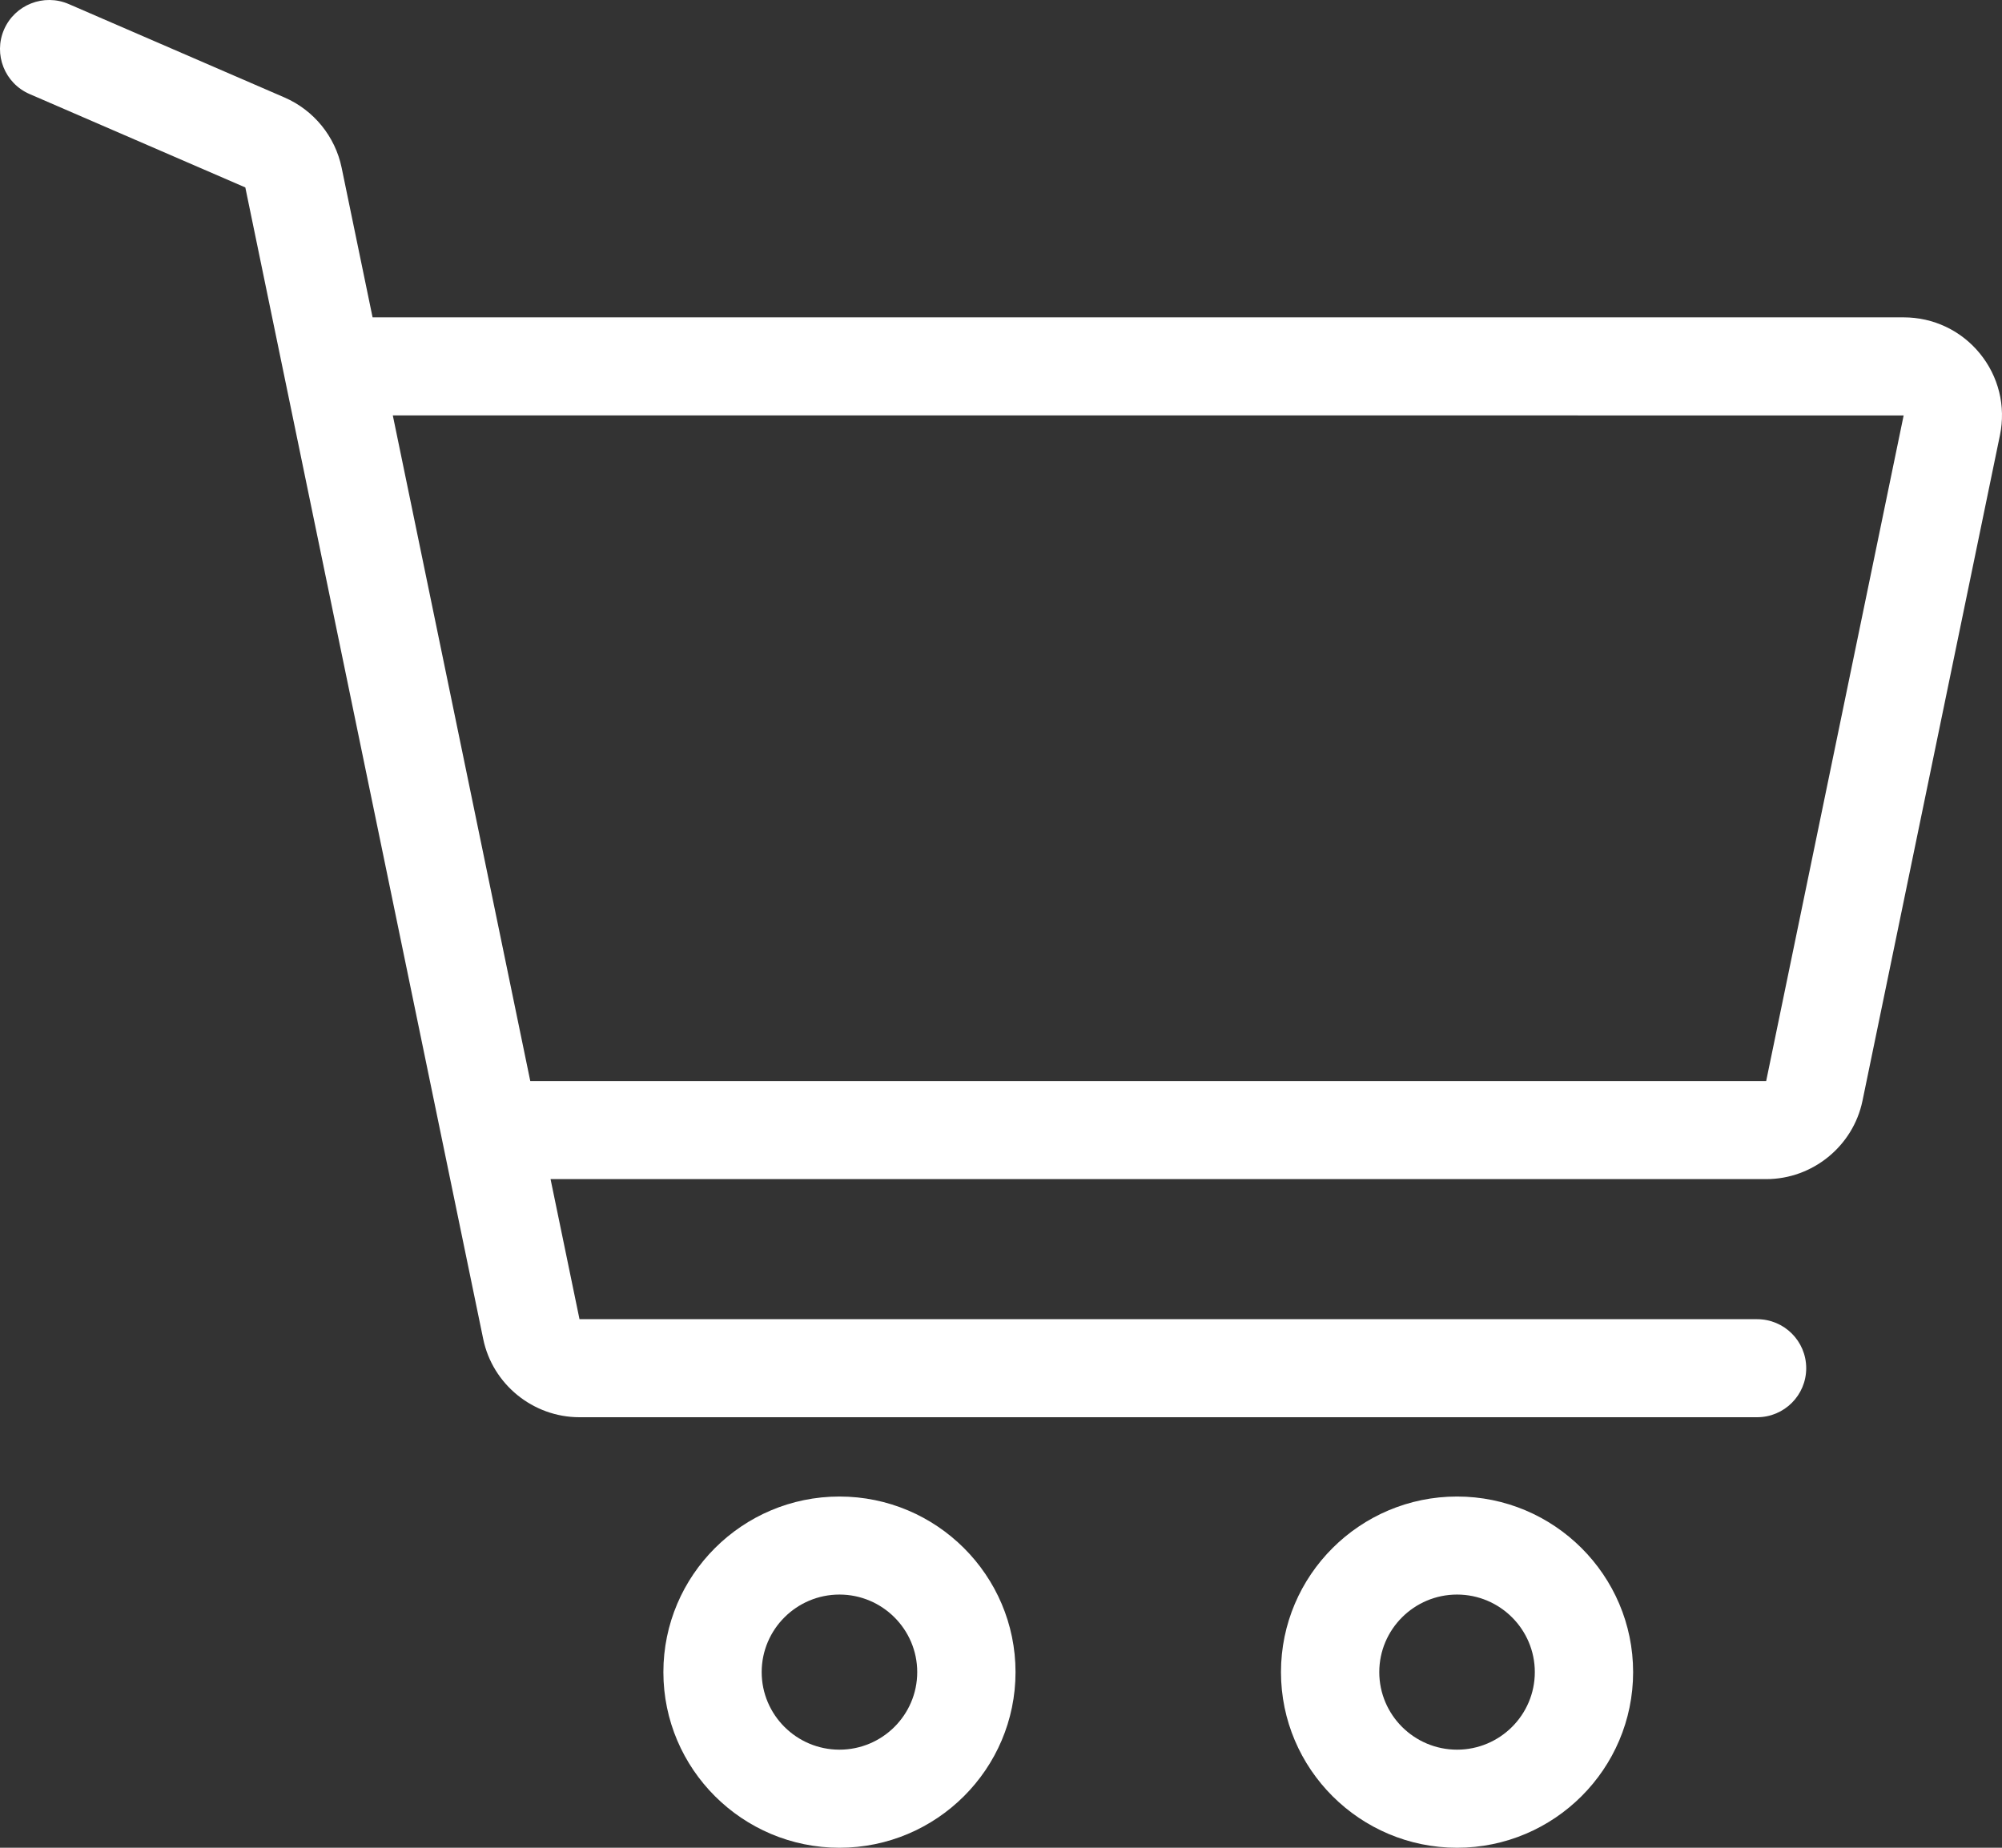 <svg width="39" height="36" viewBox="0 0 39 36" fill="none" xmlns="http://www.w3.org/2000/svg">
<rect x="0" y="0" width="39" height="36" fill="#333333" stroke="none"/>
<path d="M16.353 29.157C14.462 29.157 12.923 30.692 12.923 32.578C12.923 34.465 14.462 36 16.353 36C18.244 36 19.783 34.465 19.783 32.578C19.783 30.692 18.244 29.157 16.353 29.157ZM16.353 34.089C15.518 34.089 14.838 33.411 14.838 32.578C14.838 31.745 15.518 31.067 16.353 31.067C17.188 31.067 17.868 31.745 17.868 32.578C17.868 33.412 17.188 34.089 16.353 34.089Z" fill="white"/>
<path d="M28.384 29.157C26.493 29.157 24.954 30.692 24.954 32.578C24.954 34.465 26.493 36 28.384 36C30.275 36 31.814 34.465 31.814 32.578C31.814 30.692 30.275 29.157 28.384 29.157ZM28.384 34.089C27.549 34.089 26.869 33.411 26.869 32.578C26.869 31.745 27.549 31.067 28.384 31.067C29.219 31.067 29.899 31.745 29.899 32.578C29.899 33.412 29.219 34.089 28.384 34.089Z" fill="white"/>
<path d="M38.569 6.887C38.204 6.439 37.663 6.183 37.084 6.183H7.258L6.655 3.266C6.529 2.658 6.113 2.147 5.542 1.899L1.339 0.079C0.854 -0.131 0.29 0.091 0.079 0.575C-0.131 1.059 0.091 1.622 0.576 1.832L4.779 3.652L9.413 26.087C9.595 26.971 10.384 27.612 11.288 27.612H34.229C34.758 27.612 35.186 27.184 35.186 26.657C35.186 26.129 34.758 25.702 34.229 25.702H11.289L10.725 22.973H34.406C35.31 22.973 36.099 22.331 36.282 21.448L38.96 8.479C39.077 7.914 38.934 7.334 38.569 6.887ZM34.406 21.062H10.33L7.652 8.093L37.084 8.094L34.406 21.062Z" fill="white"/>
</svg>

